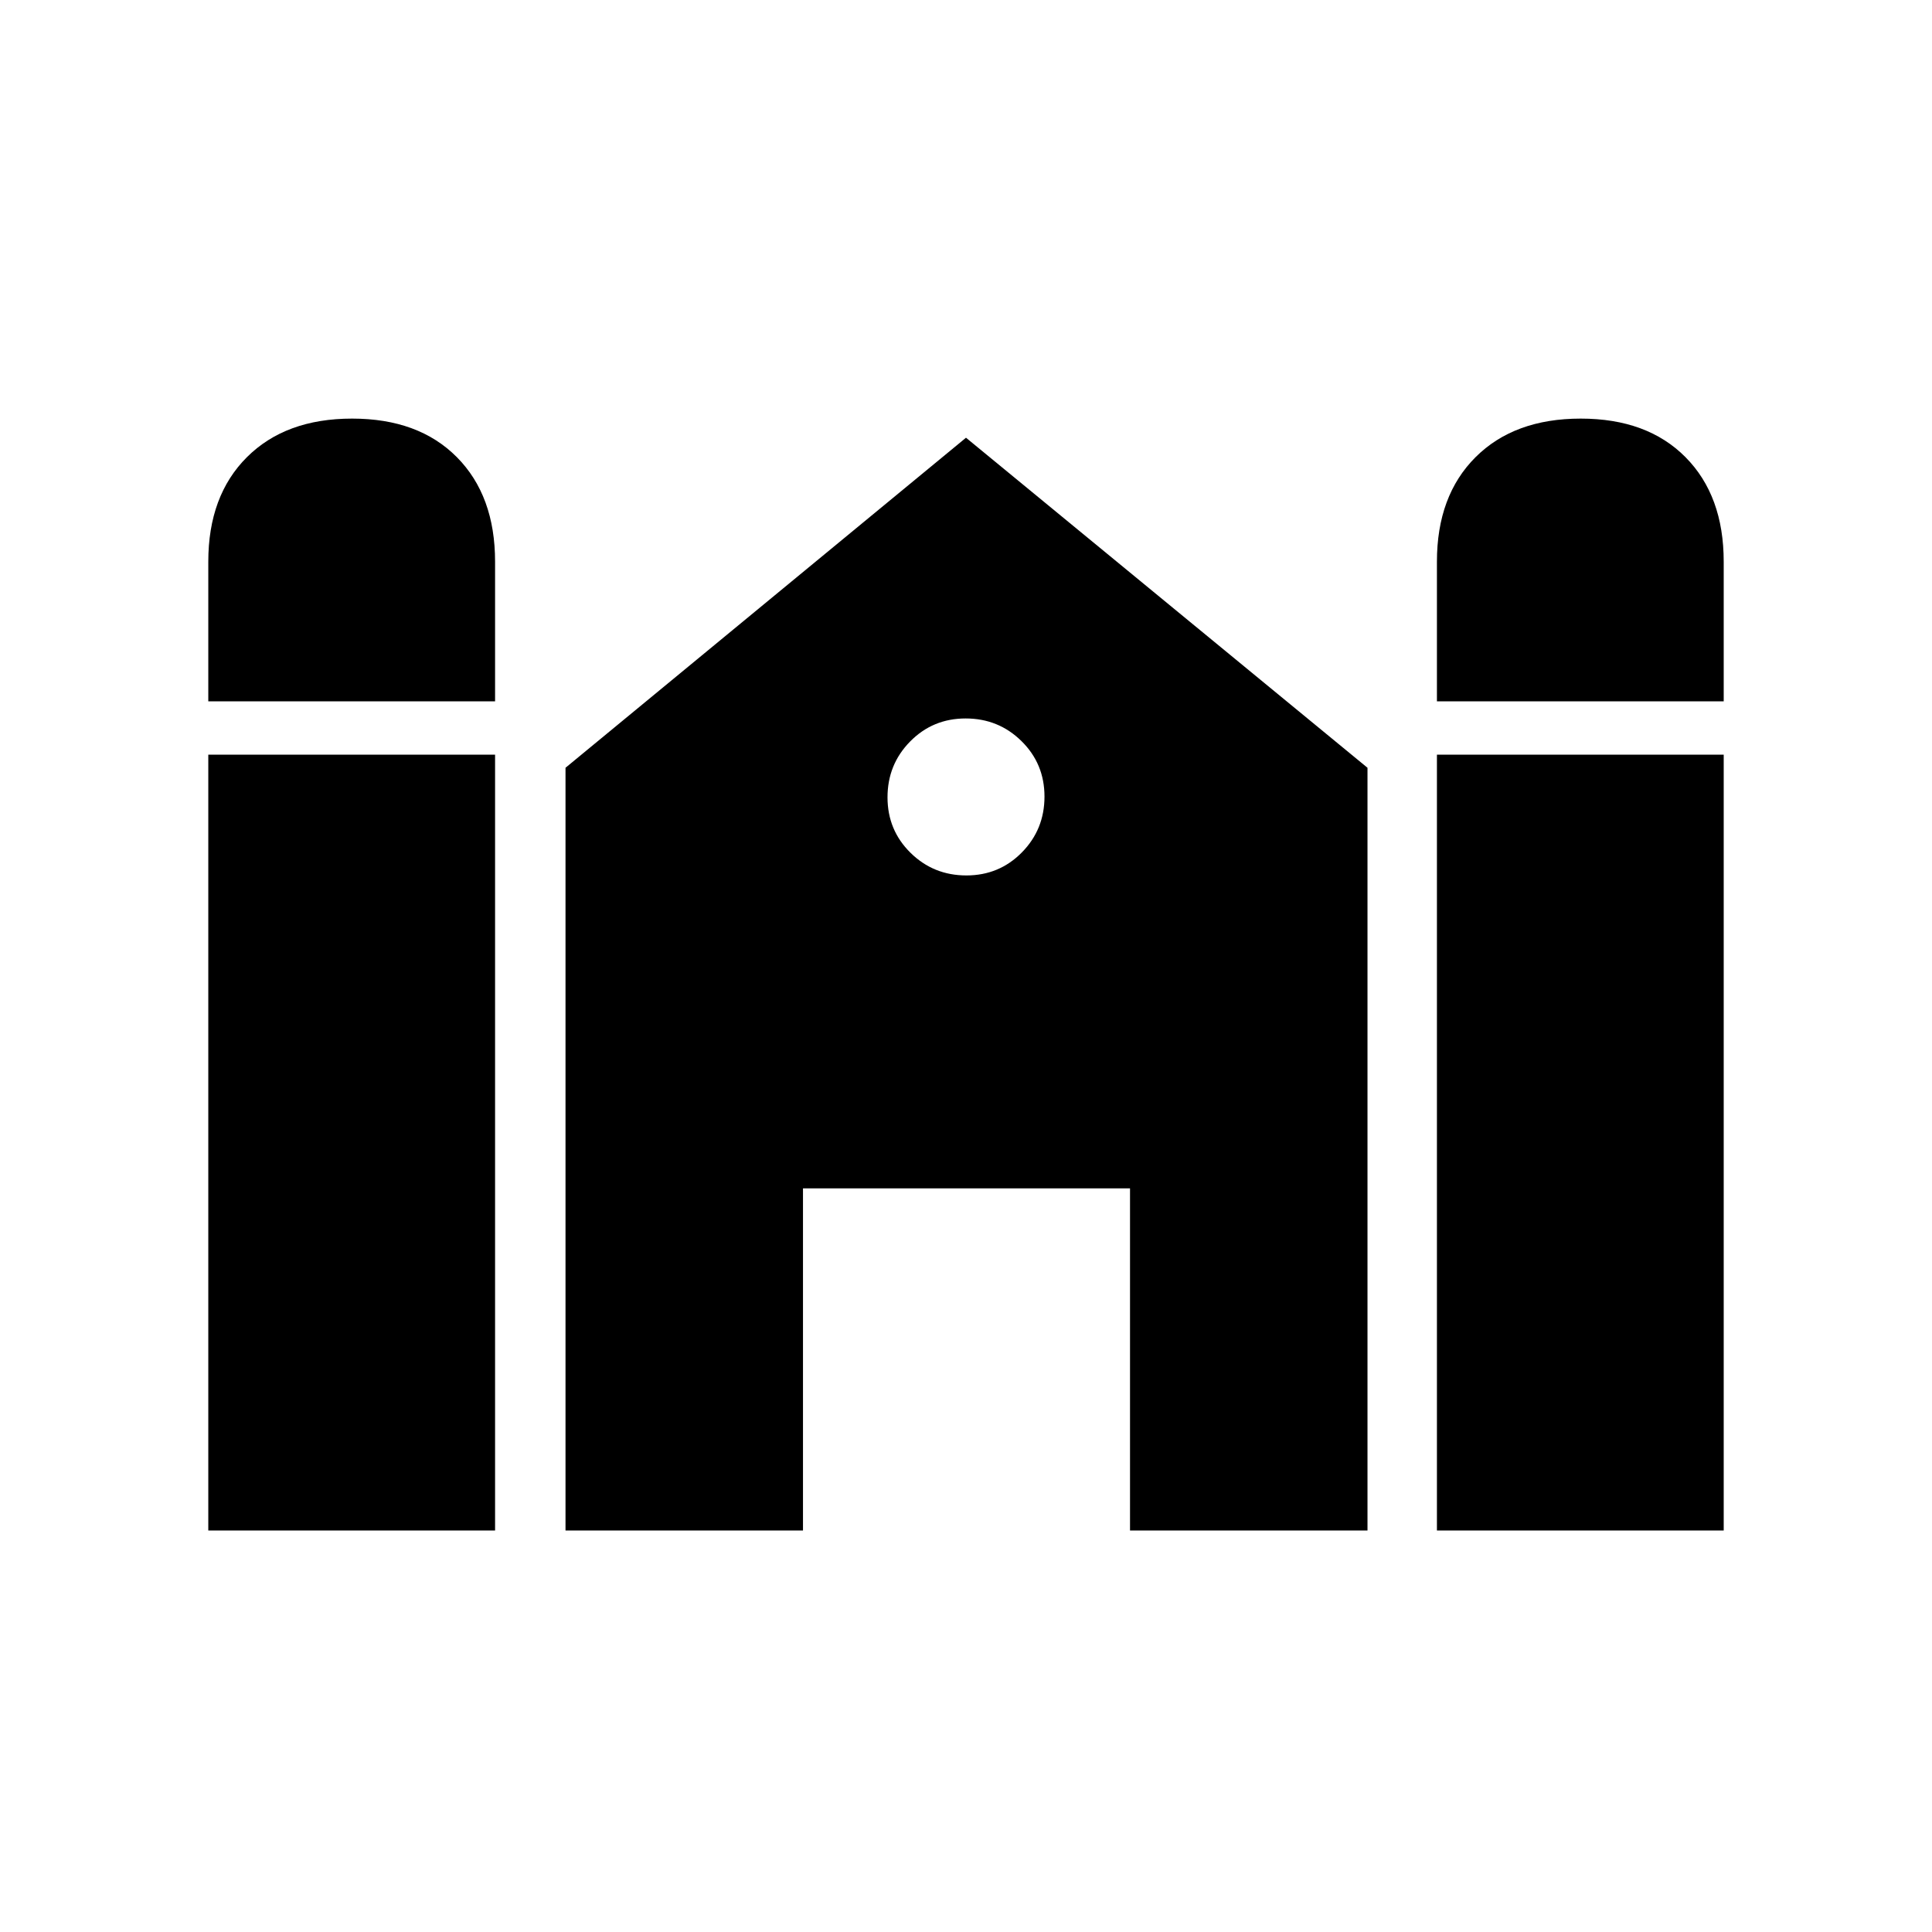<svg xmlns="http://www.w3.org/2000/svg" height="20" viewBox="0 -960 960 960" width="20"><path d="M714-611.5v-69.4q0-32.8 19.21-51.95Q752.42-752 785.46-752t52.04 19.15q19 19.15 19 51.95v69.4H714Zm-610.5 0v-69.4q0-32.8 19.21-51.95Q141.92-752 174.96-752T227-732.85q19 19.15 19 51.95v69.4H103.5Zm0 412V-585H246v385.5H103.5Zm177.5 0v-379l199-164 199.5 164v379h-118v-170H399v170H281Zm433 0V-585h142.5v385.5H714ZM480.18-525q16.32 0 27.57-11.43Q519-547.85 519-564.18q0-16.32-11.43-27.57Q496.15-603 479.82-603q-16.32 0-27.57 11.43Q441-580.15 441-563.82q0 16.32 11.43 27.57Q463.85-525 480.18-525Z"/></svg>